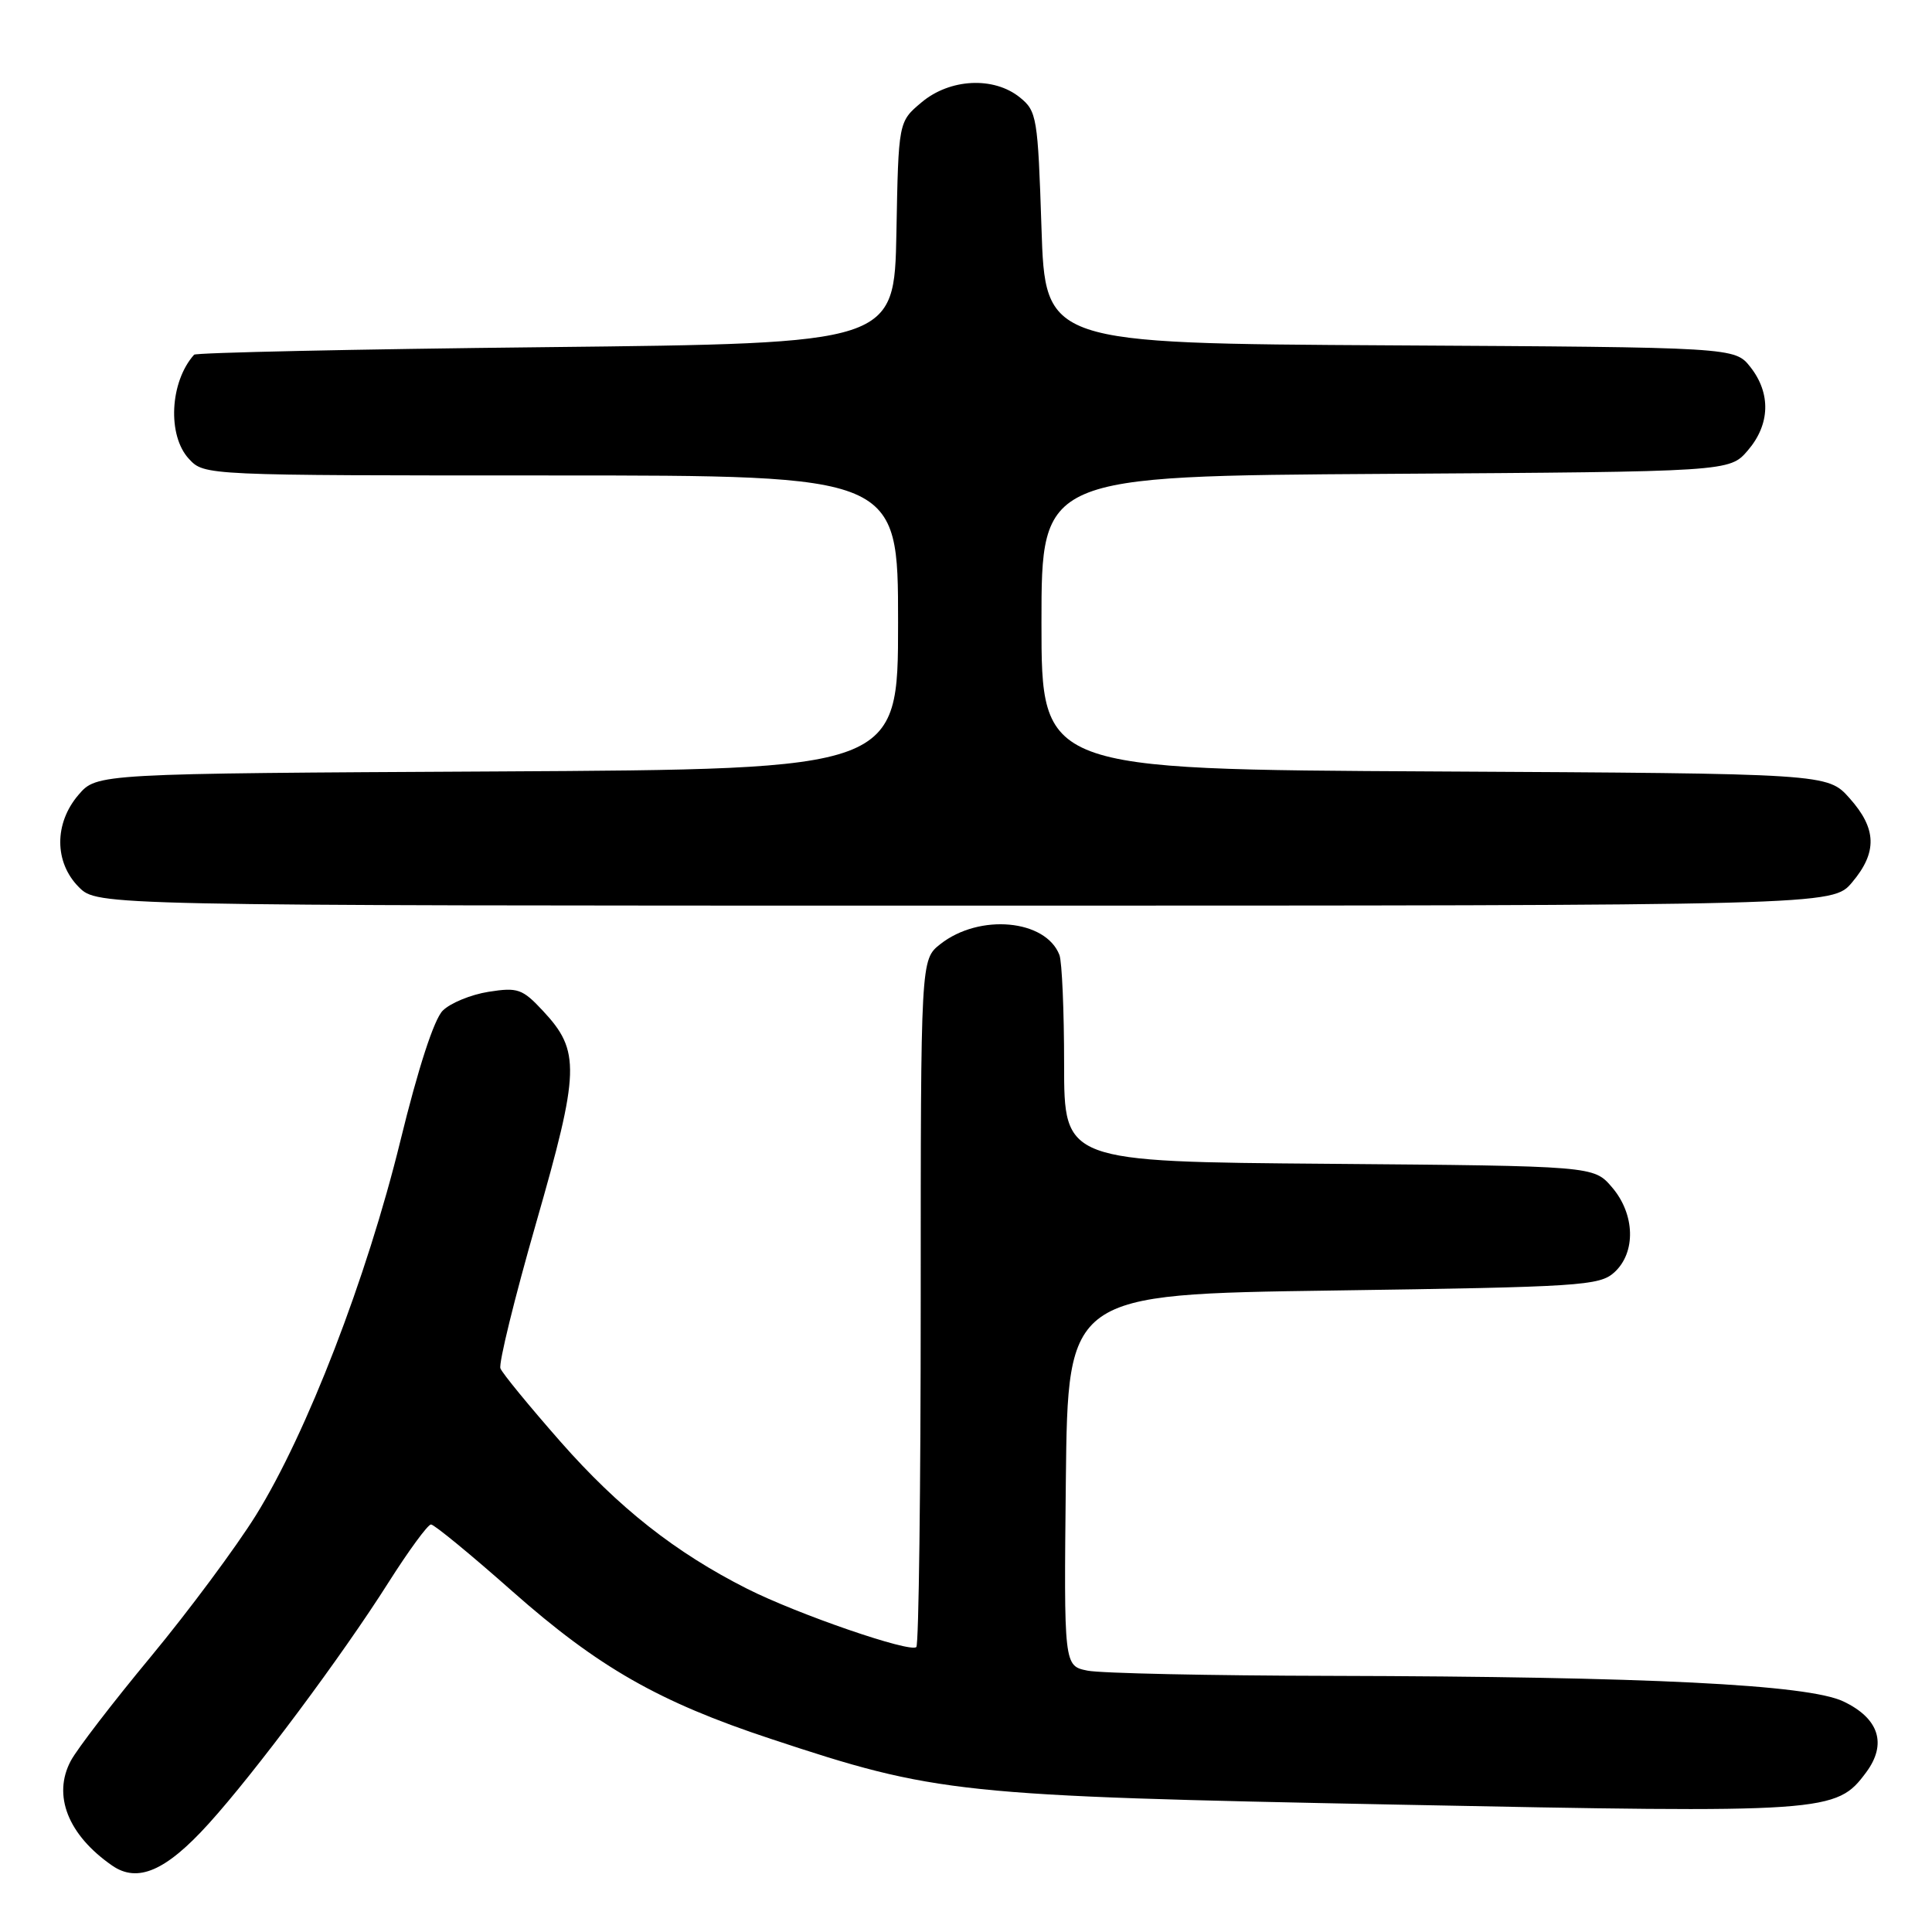 <?xml version="1.0" encoding="UTF-8" standalone="no"?>
<!DOCTYPE svg PUBLIC "-//W3C//DTD SVG 1.1//EN" "http://www.w3.org/Graphics/SVG/1.1/DTD/svg11.dtd" >
<svg xmlns="http://www.w3.org/2000/svg" xmlns:xlink="http://www.w3.org/1999/xlink" version="1.1" viewBox="0 0 256 256">
 <g >
 <path fill="currentColor"
d=" M 27.65 241.65 C 33.77 234.90 45.33 219.39 51.46 209.71 C 54.15 205.47 56.69 202.00 57.11 202.00 C 57.53 202.00 62.38 205.98 67.88 210.85 C 79.29 220.93 87.27 225.49 102.11 230.40 C 124.08 237.68 126.85 237.97 185.00 239.12 C 242.25 240.26 243.31 240.19 247.28 234.84 C 250.07 231.08 248.98 227.69 244.26 225.45 C 239.57 223.21 218.35 222.16 176.38 222.06 C 160.36 222.03 145.84 221.72 144.11 221.37 C 140.97 220.74 140.97 220.74 141.23 196.12 C 141.50 171.50 141.50 171.50 176.65 171.00 C 209.41 170.53 211.94 170.37 213.90 168.60 C 216.80 165.97 216.66 160.88 213.59 157.31 C 211.18 154.50 211.18 154.50 176.09 154.21 C 141.00 153.93 141.00 153.93 141.00 141.04 C 141.00 133.96 140.72 127.44 140.38 126.54 C 138.57 121.83 129.78 121.02 124.60 125.10 C 122.00 127.15 122.00 127.15 122.00 172.41 C 122.00 197.30 121.74 217.93 121.42 218.24 C 120.63 219.04 105.70 213.90 99.00 210.52 C 89.48 205.71 81.98 199.80 74.25 191.01 C 70.14 186.33 66.56 181.97 66.31 181.32 C 66.05 180.68 68.18 172.01 71.03 162.08 C 76.83 141.88 76.92 139.27 71.95 133.95 C 69.22 131.02 68.60 130.81 64.73 131.42 C 62.40 131.79 59.67 132.91 58.67 133.91 C 57.52 135.04 55.40 141.56 53.05 151.18 C 48.61 169.32 40.66 189.91 33.91 200.78 C 31.27 205.02 25.01 213.45 20.00 219.50 C 14.98 225.55 10.20 231.77 9.38 233.32 C 6.94 237.89 9.01 243.14 14.85 247.19 C 18.23 249.54 21.98 247.92 27.65 241.65 Z  M 245.41 116.92 C 248.78 112.93 248.68 109.80 245.08 105.77 C 242.17 102.50 242.17 102.50 190.08 102.22 C 138.00 101.95 138.00 101.95 138.00 82.51 C 138.00 63.08 138.00 63.08 183.59 62.79 C 229.17 62.50 229.17 62.50 231.59 59.69 C 234.55 56.25 234.68 52.13 231.94 48.64 C 229.87 46.02 229.87 46.02 184.19 45.76 C 138.50 45.50 138.50 45.50 138.00 30.16 C 137.52 15.54 137.39 14.73 135.14 12.91 C 131.68 10.11 125.86 10.40 122.10 13.57 C 119.05 16.13 119.05 16.13 118.78 30.82 C 118.50 45.50 118.50 45.50 72.33 46.00 C 46.94 46.27 25.96 46.73 25.72 47.00 C 22.50 50.60 22.15 57.71 25.04 60.81 C 27.08 63.00 27.08 63.00 73.04 63.00 C 119.00 63.00 119.00 63.00 119.00 82.47 C 119.00 101.93 119.00 101.93 65.91 102.22 C 12.83 102.50 12.83 102.50 10.41 105.31 C 7.16 109.09 7.18 114.27 10.45 117.55 C 12.91 120.00 12.91 120.00 127.87 120.00 C 242.82 120.00 242.82 120.00 245.41 116.92 Z "/>
</g>
</svg>